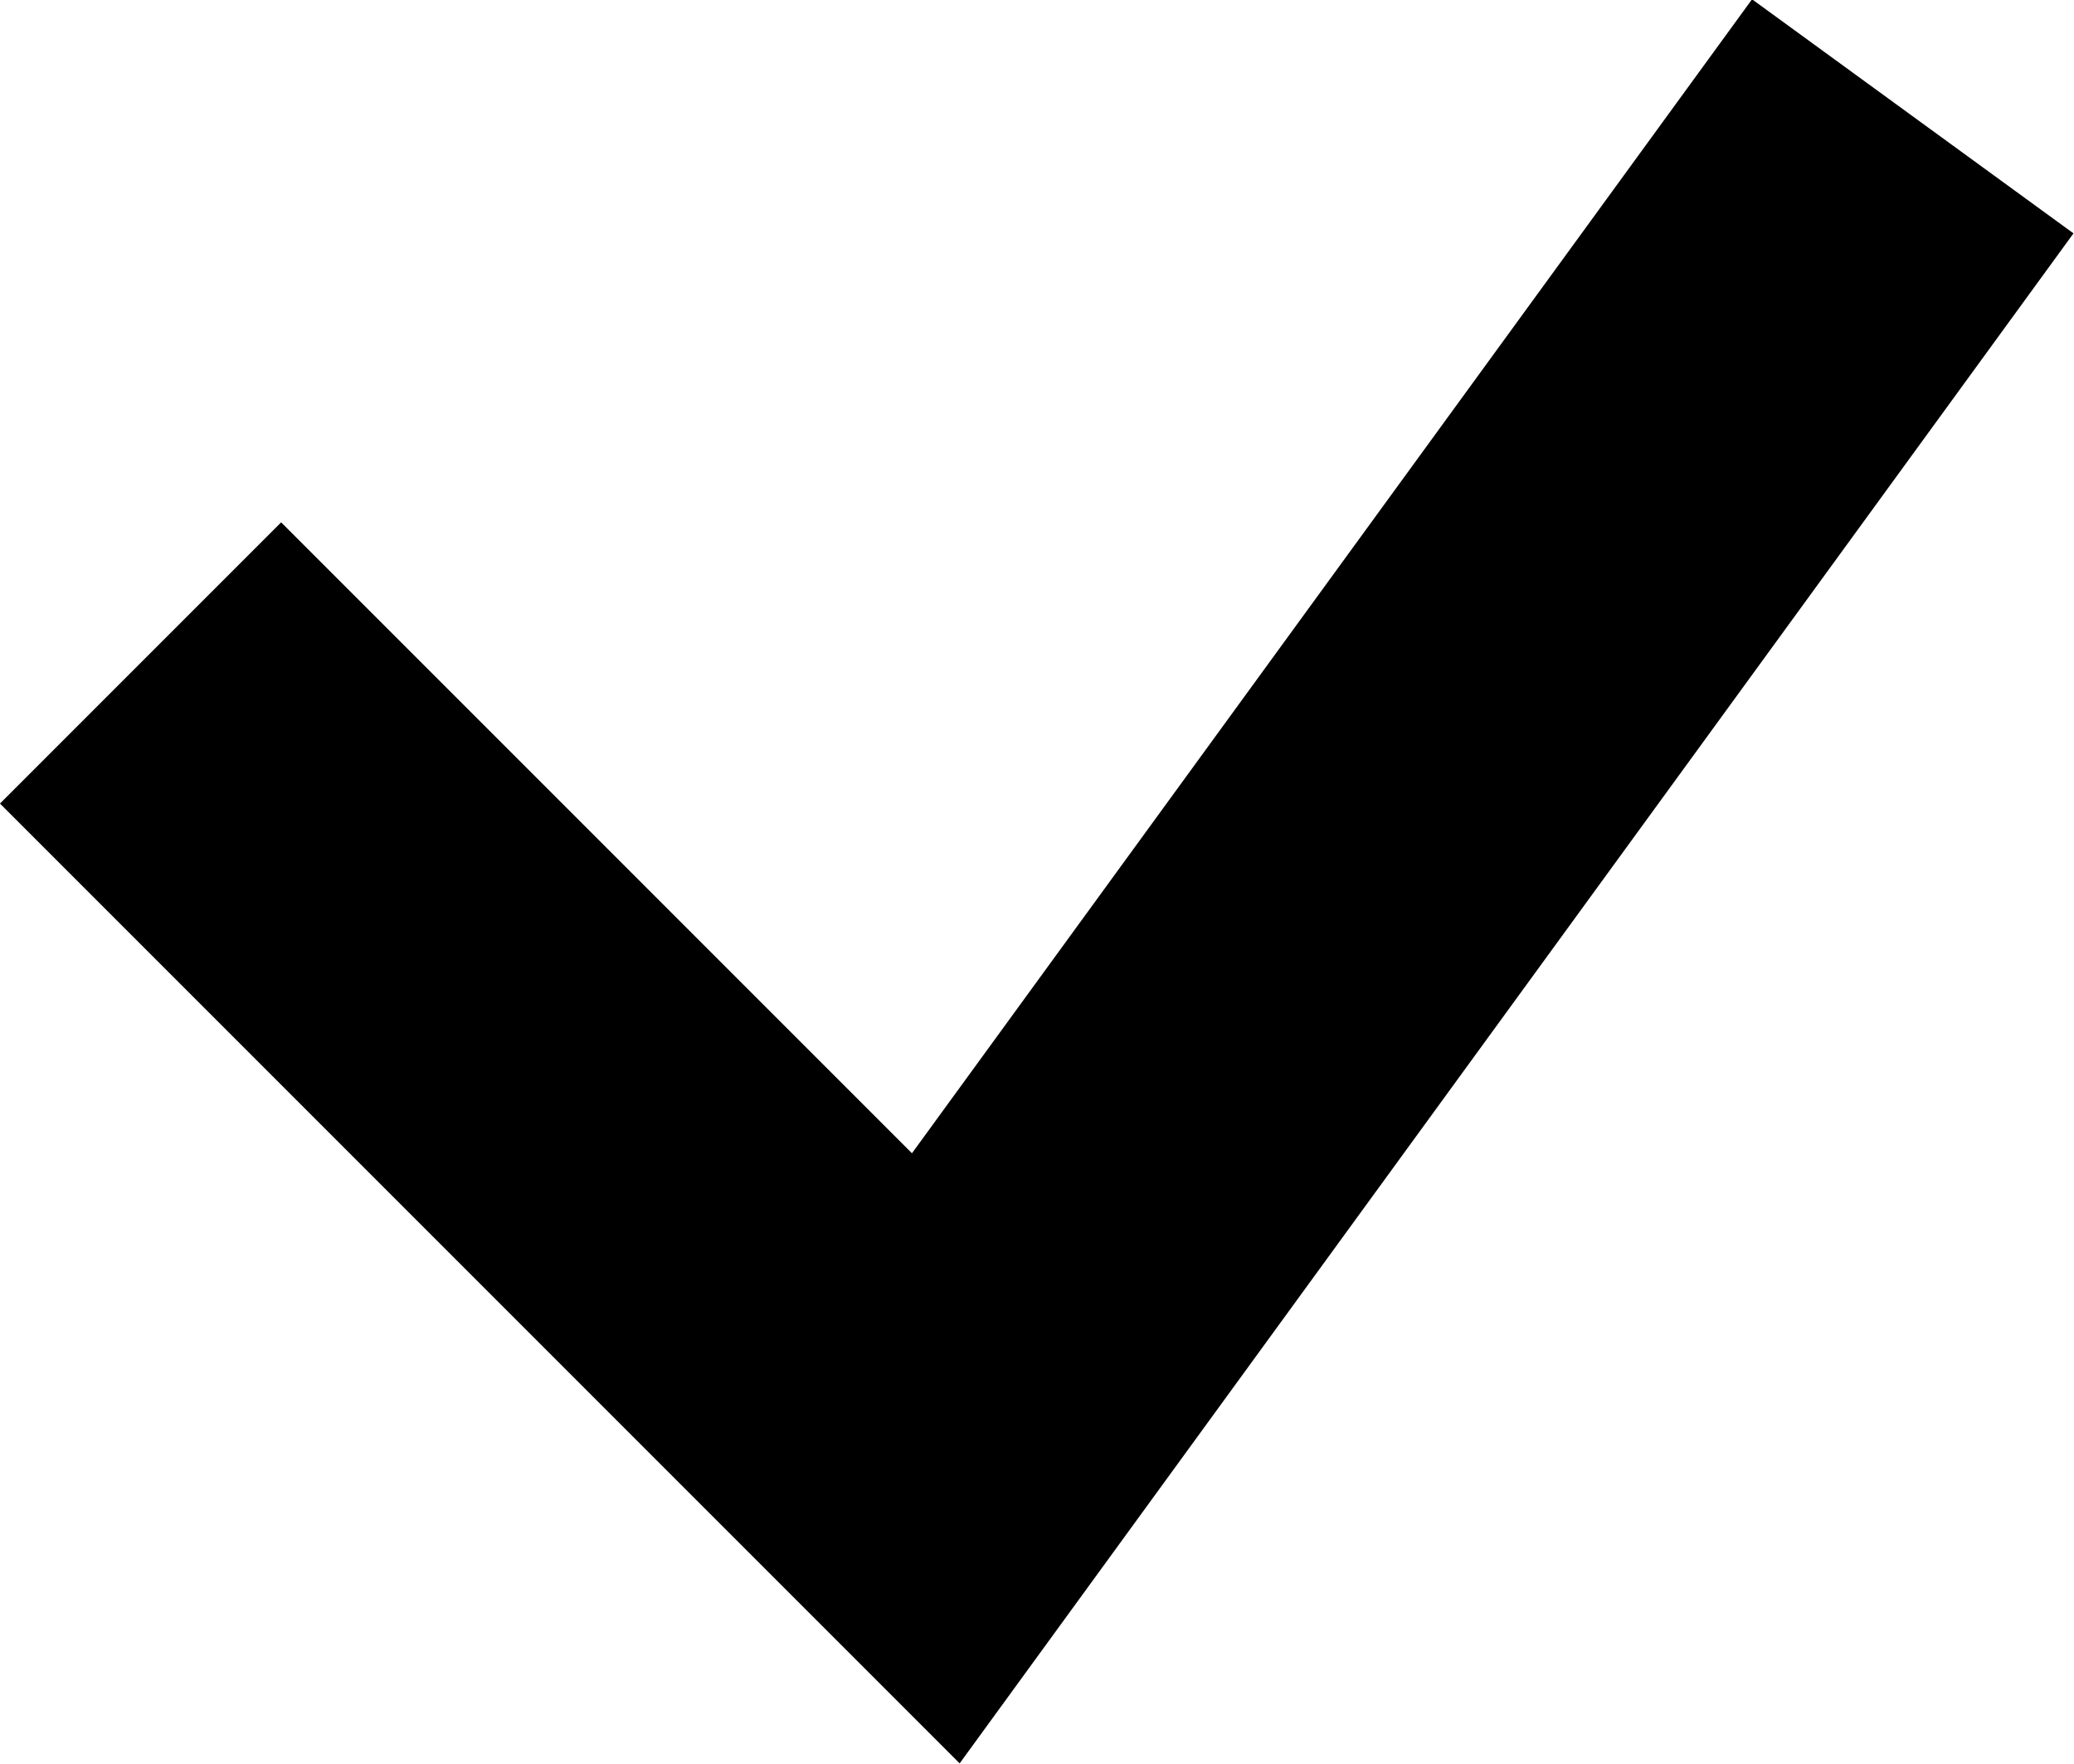 <svg xmlns="http://www.w3.org/2000/svg" width="10.432" height="8.872" viewBox="0 0 10.432 8.872">
  <path id="select02" d="M-22970.342,10496.128l4,4,4.914-6.749" transform="translate(22971.049 -10492.794)" fill="none" stroke="#000" stroke-width="2"/>
</svg>
